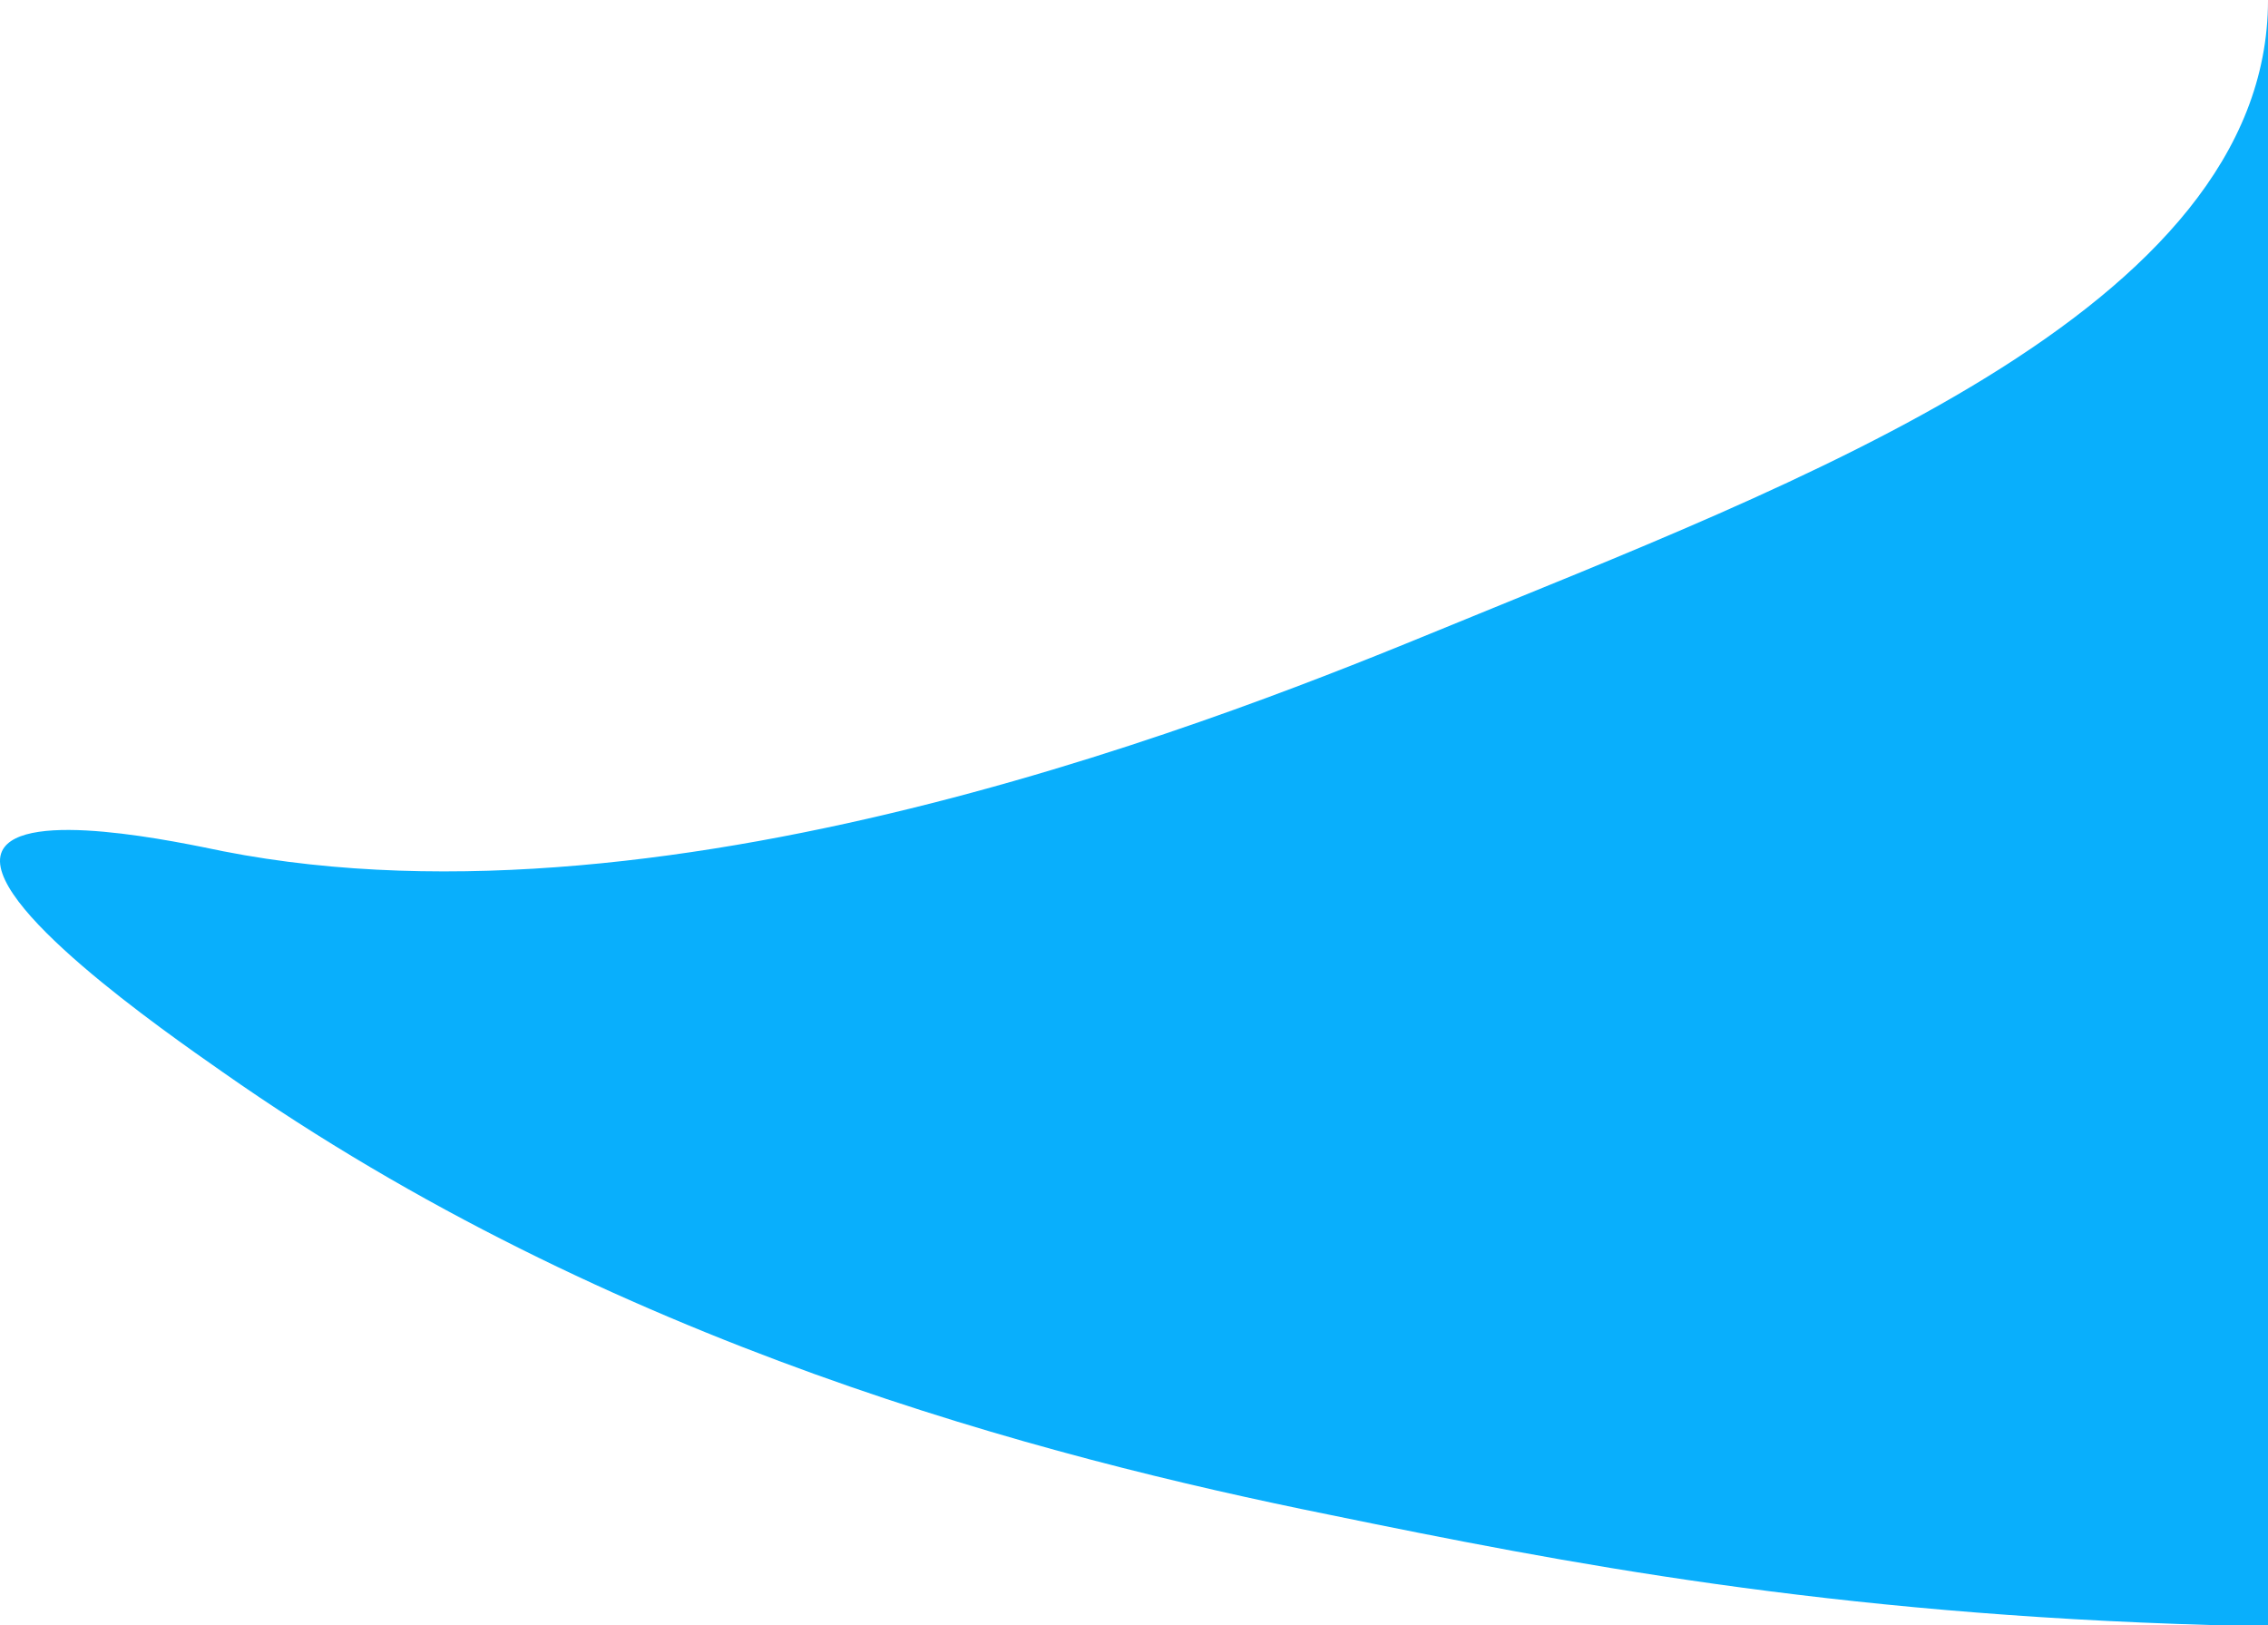 <?xml version="1.0" encoding="utf-8"?>
<!-- Generator: Adobe Illustrator 26.3.1, SVG Export Plug-In . SVG Version: 6.00 Build 0)  -->
<svg version="1.1" id="Layer_1" xmlns="http://www.w3.org/2000/svg" xmlns:xlink="http://www.w3.org/1999/xlink" x="0px" y="0px"
	 viewBox="0 0 20.518 14.7" style="enable-background:new 0 0 20.518 14.7;" xml:space="preserve">
<path style="fill:#09AFFC;" d="M0.018,7.7c-0.21,0.46,1.47,1.63,2,2c3.52,2.47,7.43,3.48,10,4c2.14,0.44,4.52,0.9,8,1h0.5V0
	c0,2.82-4.29,4.38-7.5,5.7c-1.71,0.7-6.87,2.81-11,2C1.628,7.62,0.198,7.31,0.018,7.7z"/>
</svg>
